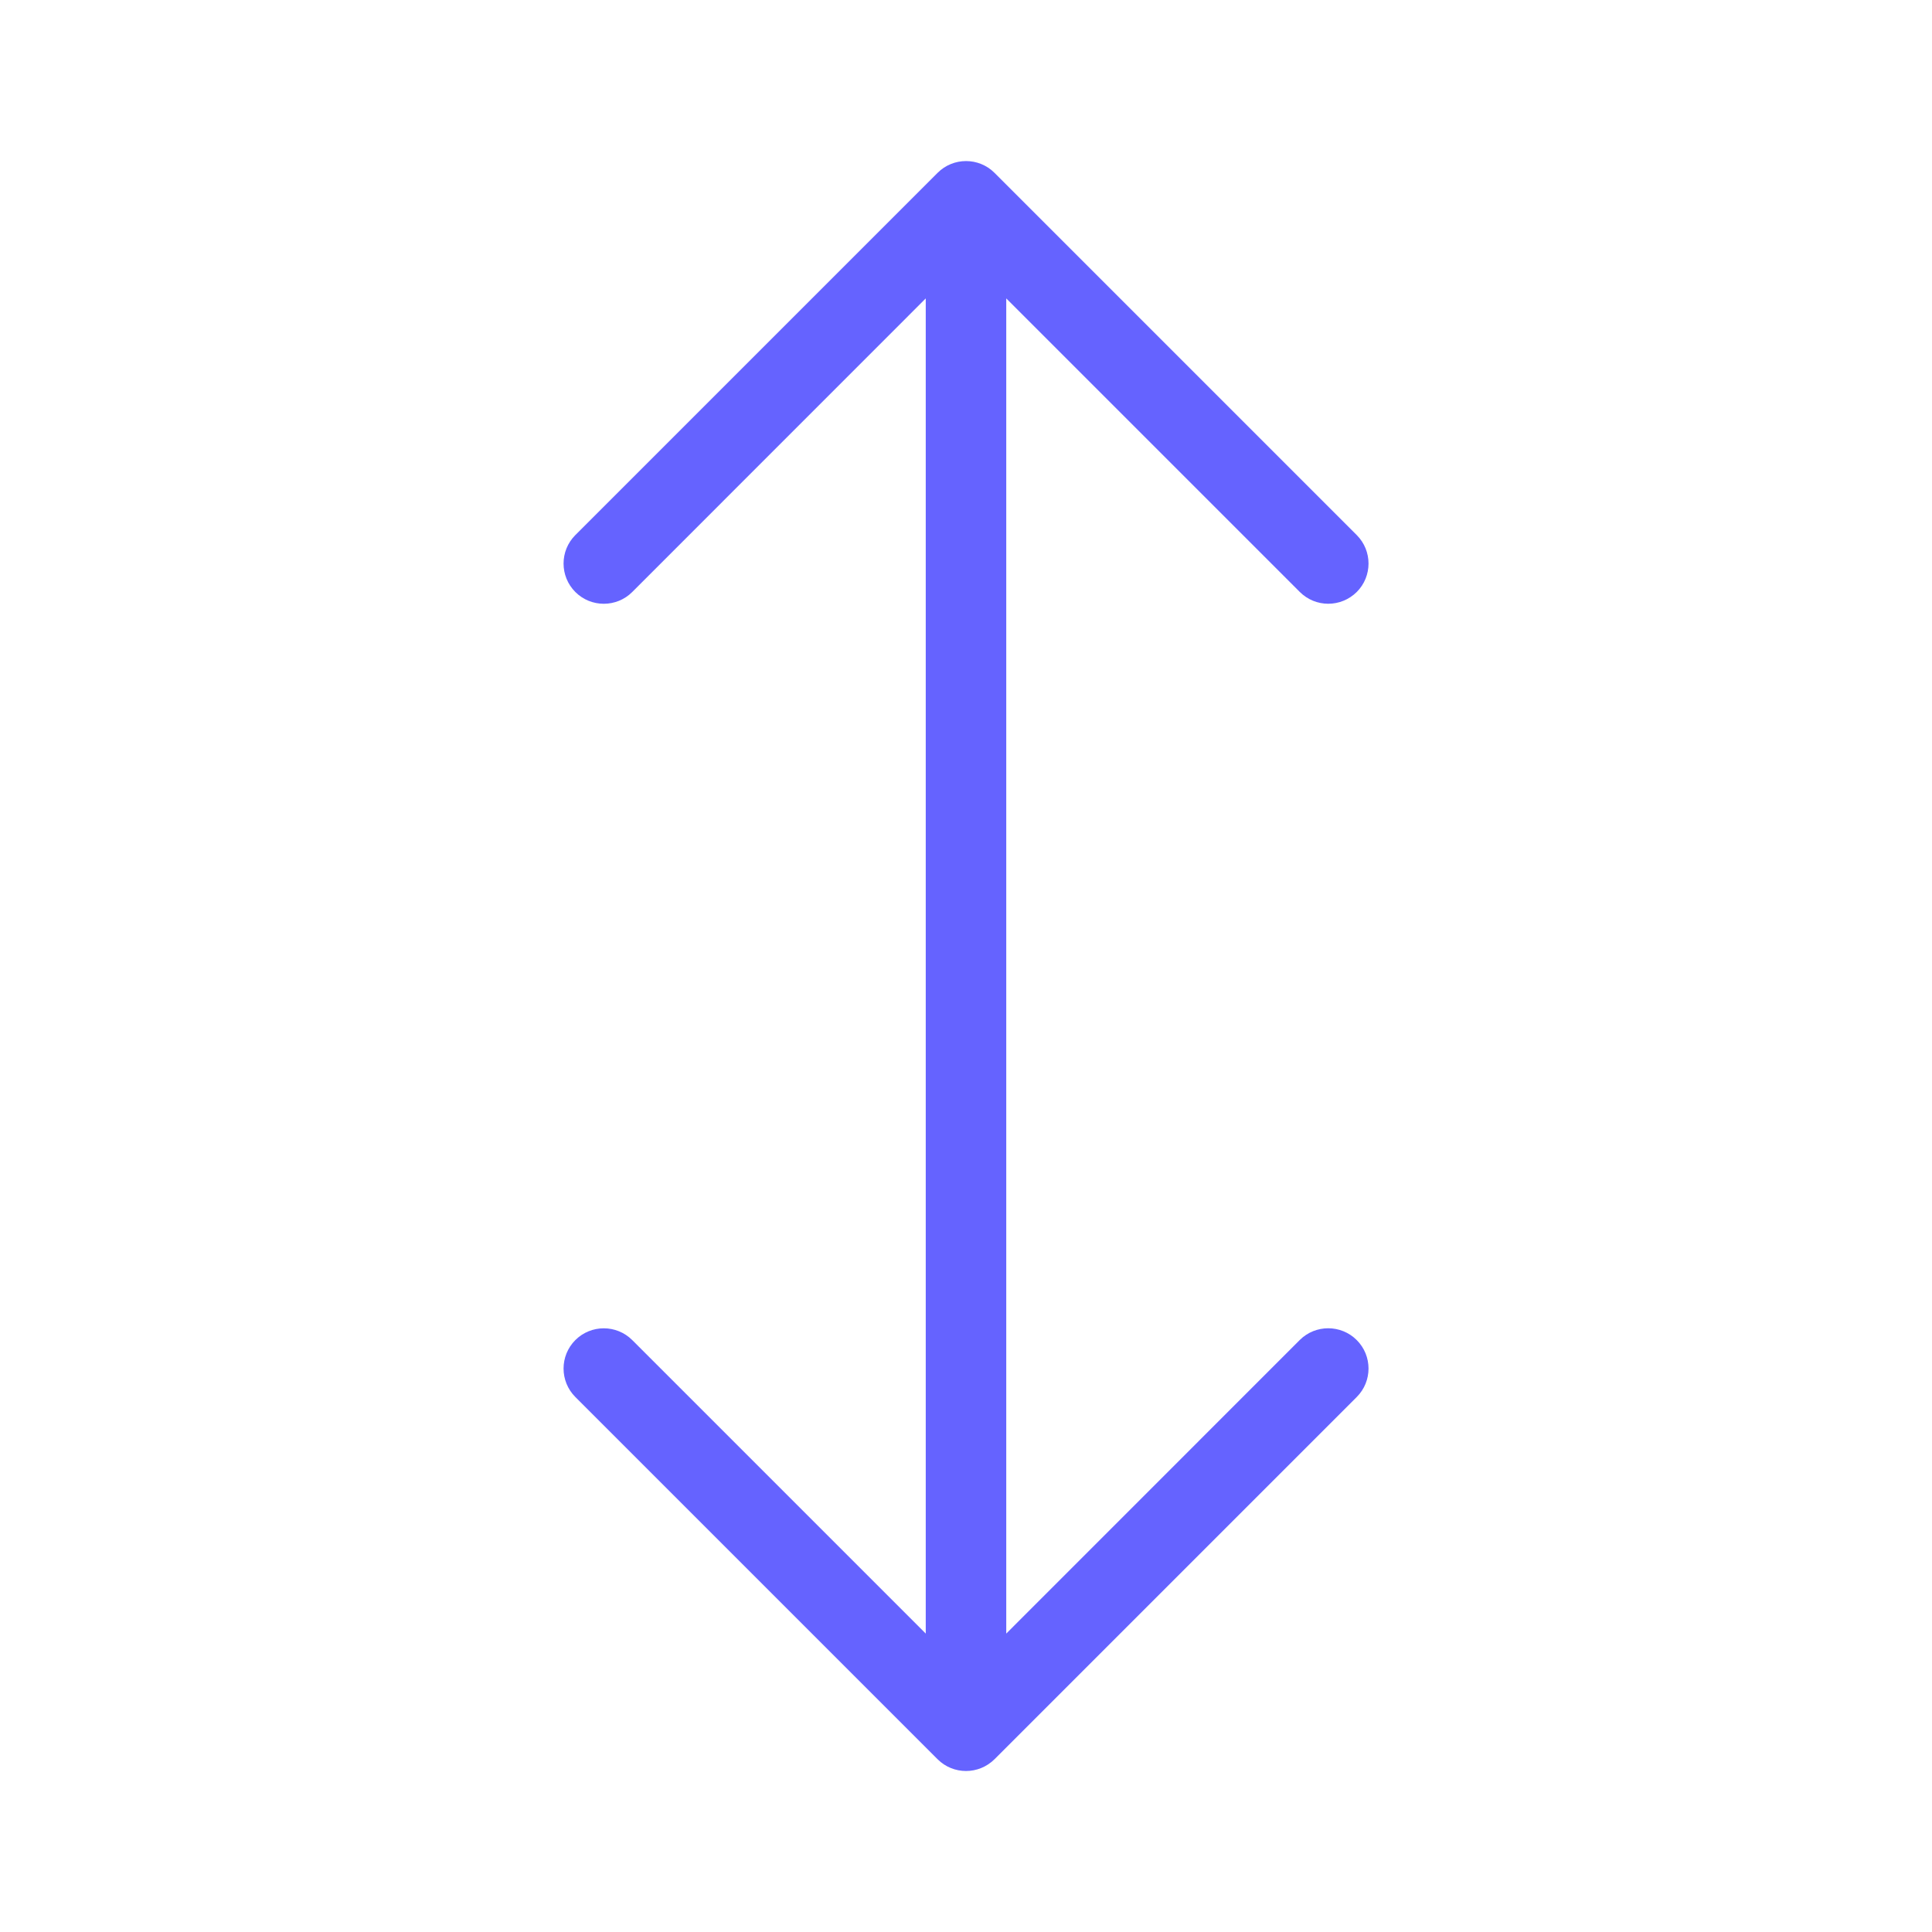 <svg xmlns="http://www.w3.org/2000/svg" enable-background="new 0 0 24 24" viewBox="0 0 24 24"><path fill="#6563ff" d="M16.146,16.646L12.5,20.293V3.707l3.646,3.646C16.244,7.451,16.372,7.5,16.5,7.5s0.256-0.049,0.354-0.146c0.195-0.195,0.195-0.512,0-0.707l-4.5-4.5c-0.195-0.195-0.512-0.195-0.707,0l-4.5,4.5c-0.195,0.195-0.195,0.512,0,0.707s0.512,0.195,0.707,0L11.5,3.707v16.586l-3.646-3.646c-0.195-0.195-0.512-0.195-0.707,0s-0.195,0.512,0,0.707l4.5,4.5C11.744,21.951,11.872,22,12,22s0.256-0.049,0.354-0.146l4.5-4.5c0.195-0.195,0.195-0.512,0-0.707S16.342,16.451,16.146,16.646z"/></svg>